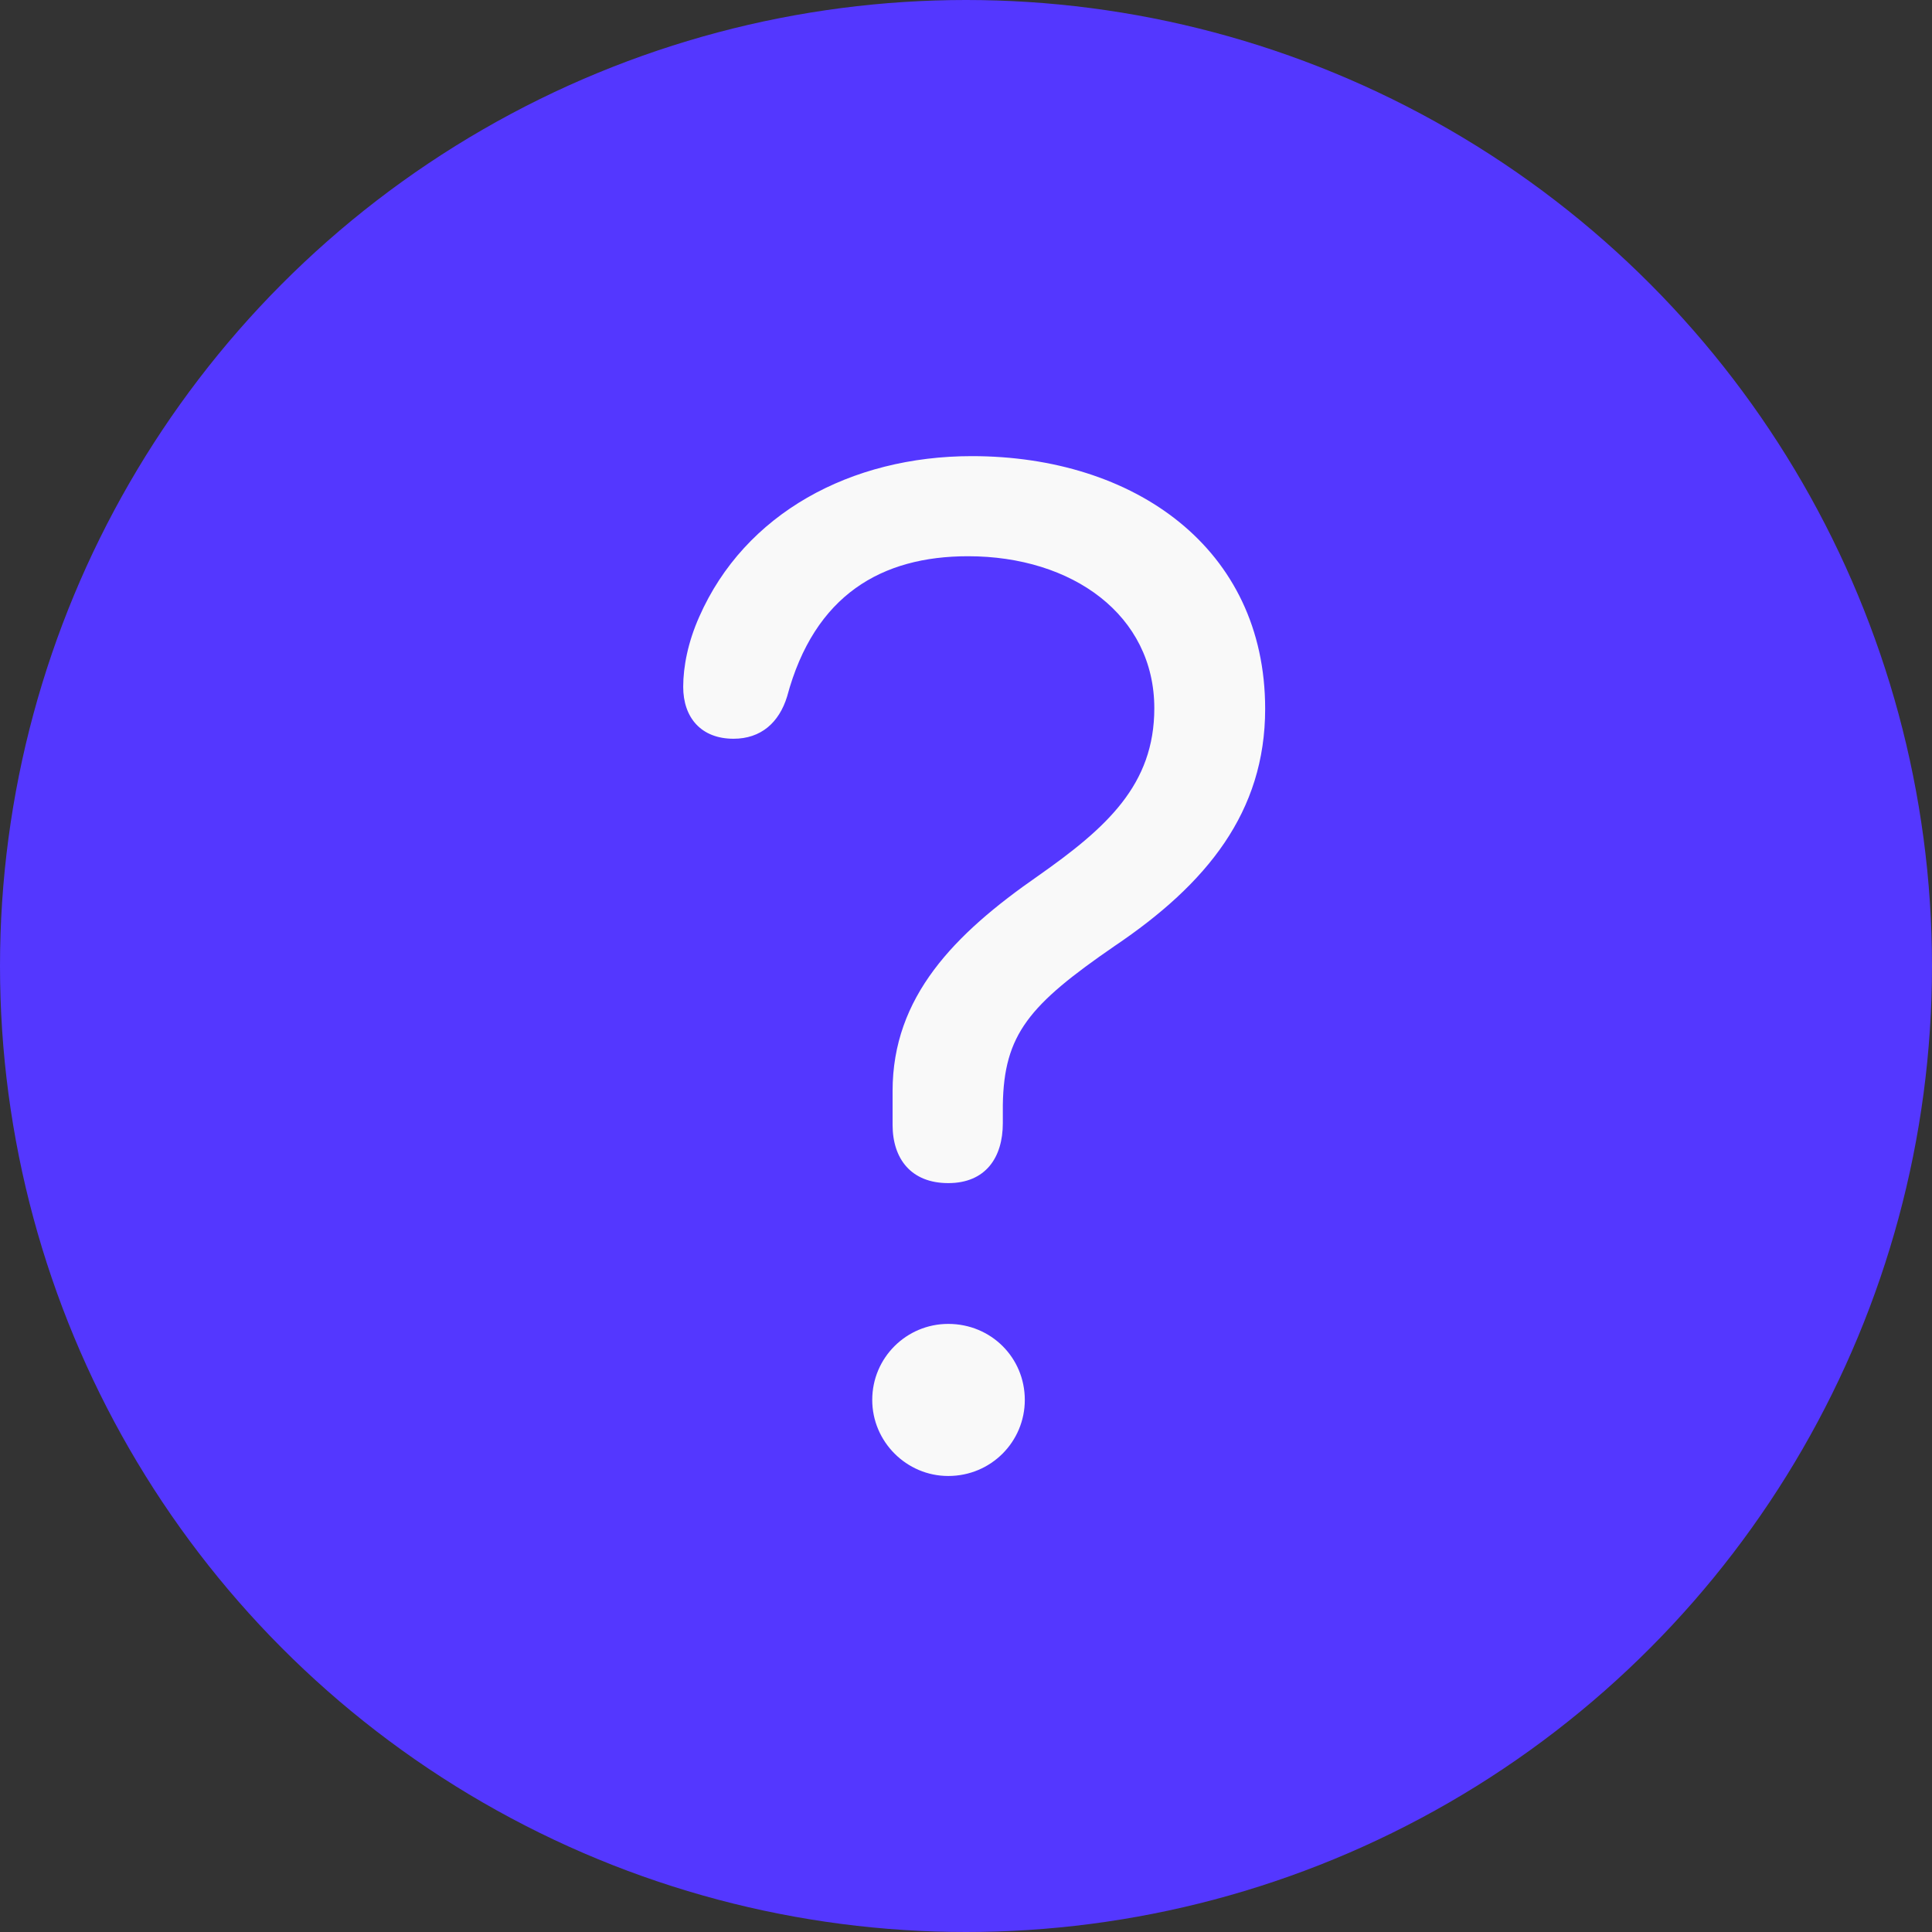 <svg width="32" height="32" viewBox="0 0 32 32" fill="none" xmlns="http://www.w3.org/2000/svg">
  <rect x="0" y="0" width="32" height="32" fill="#333333" stroke="none"/>
  <circle cx="16" cy="16" r="16" fill="#5437FF" />
  <path d="M15.706 19.596C16.326 19.596 16.61 19.171 16.61 18.603V18.302C16.628 17.131 17.045 16.643 18.463 15.668C19.988 14.639 20.955 13.451 20.955 11.74C20.955 9.08 18.791 7.555 16.096 7.555C14.092 7.555 12.336 8.503 11.582 10.215C11.396 10.632 11.316 11.04 11.316 11.376C11.316 11.882 11.609 12.236 12.15 12.236C12.602 12.236 12.904 11.97 13.037 11.536C13.489 9.851 14.606 9.213 16.034 9.213C17.763 9.213 19.119 10.188 19.119 11.731C19.119 12.999 18.33 13.709 17.195 14.507C15.803 15.473 14.784 16.511 14.784 18.071V18.63C14.784 19.197 15.094 19.596 15.706 19.596ZM15.706 24.447C16.415 24.447 16.974 23.879 16.974 23.187C16.974 22.487 16.415 21.928 15.706 21.928C15.014 21.928 14.447 22.487 14.447 23.187C14.447 23.879 15.014 24.447 15.706 24.447Z" fill="#F9F9F9" />
</svg>
  